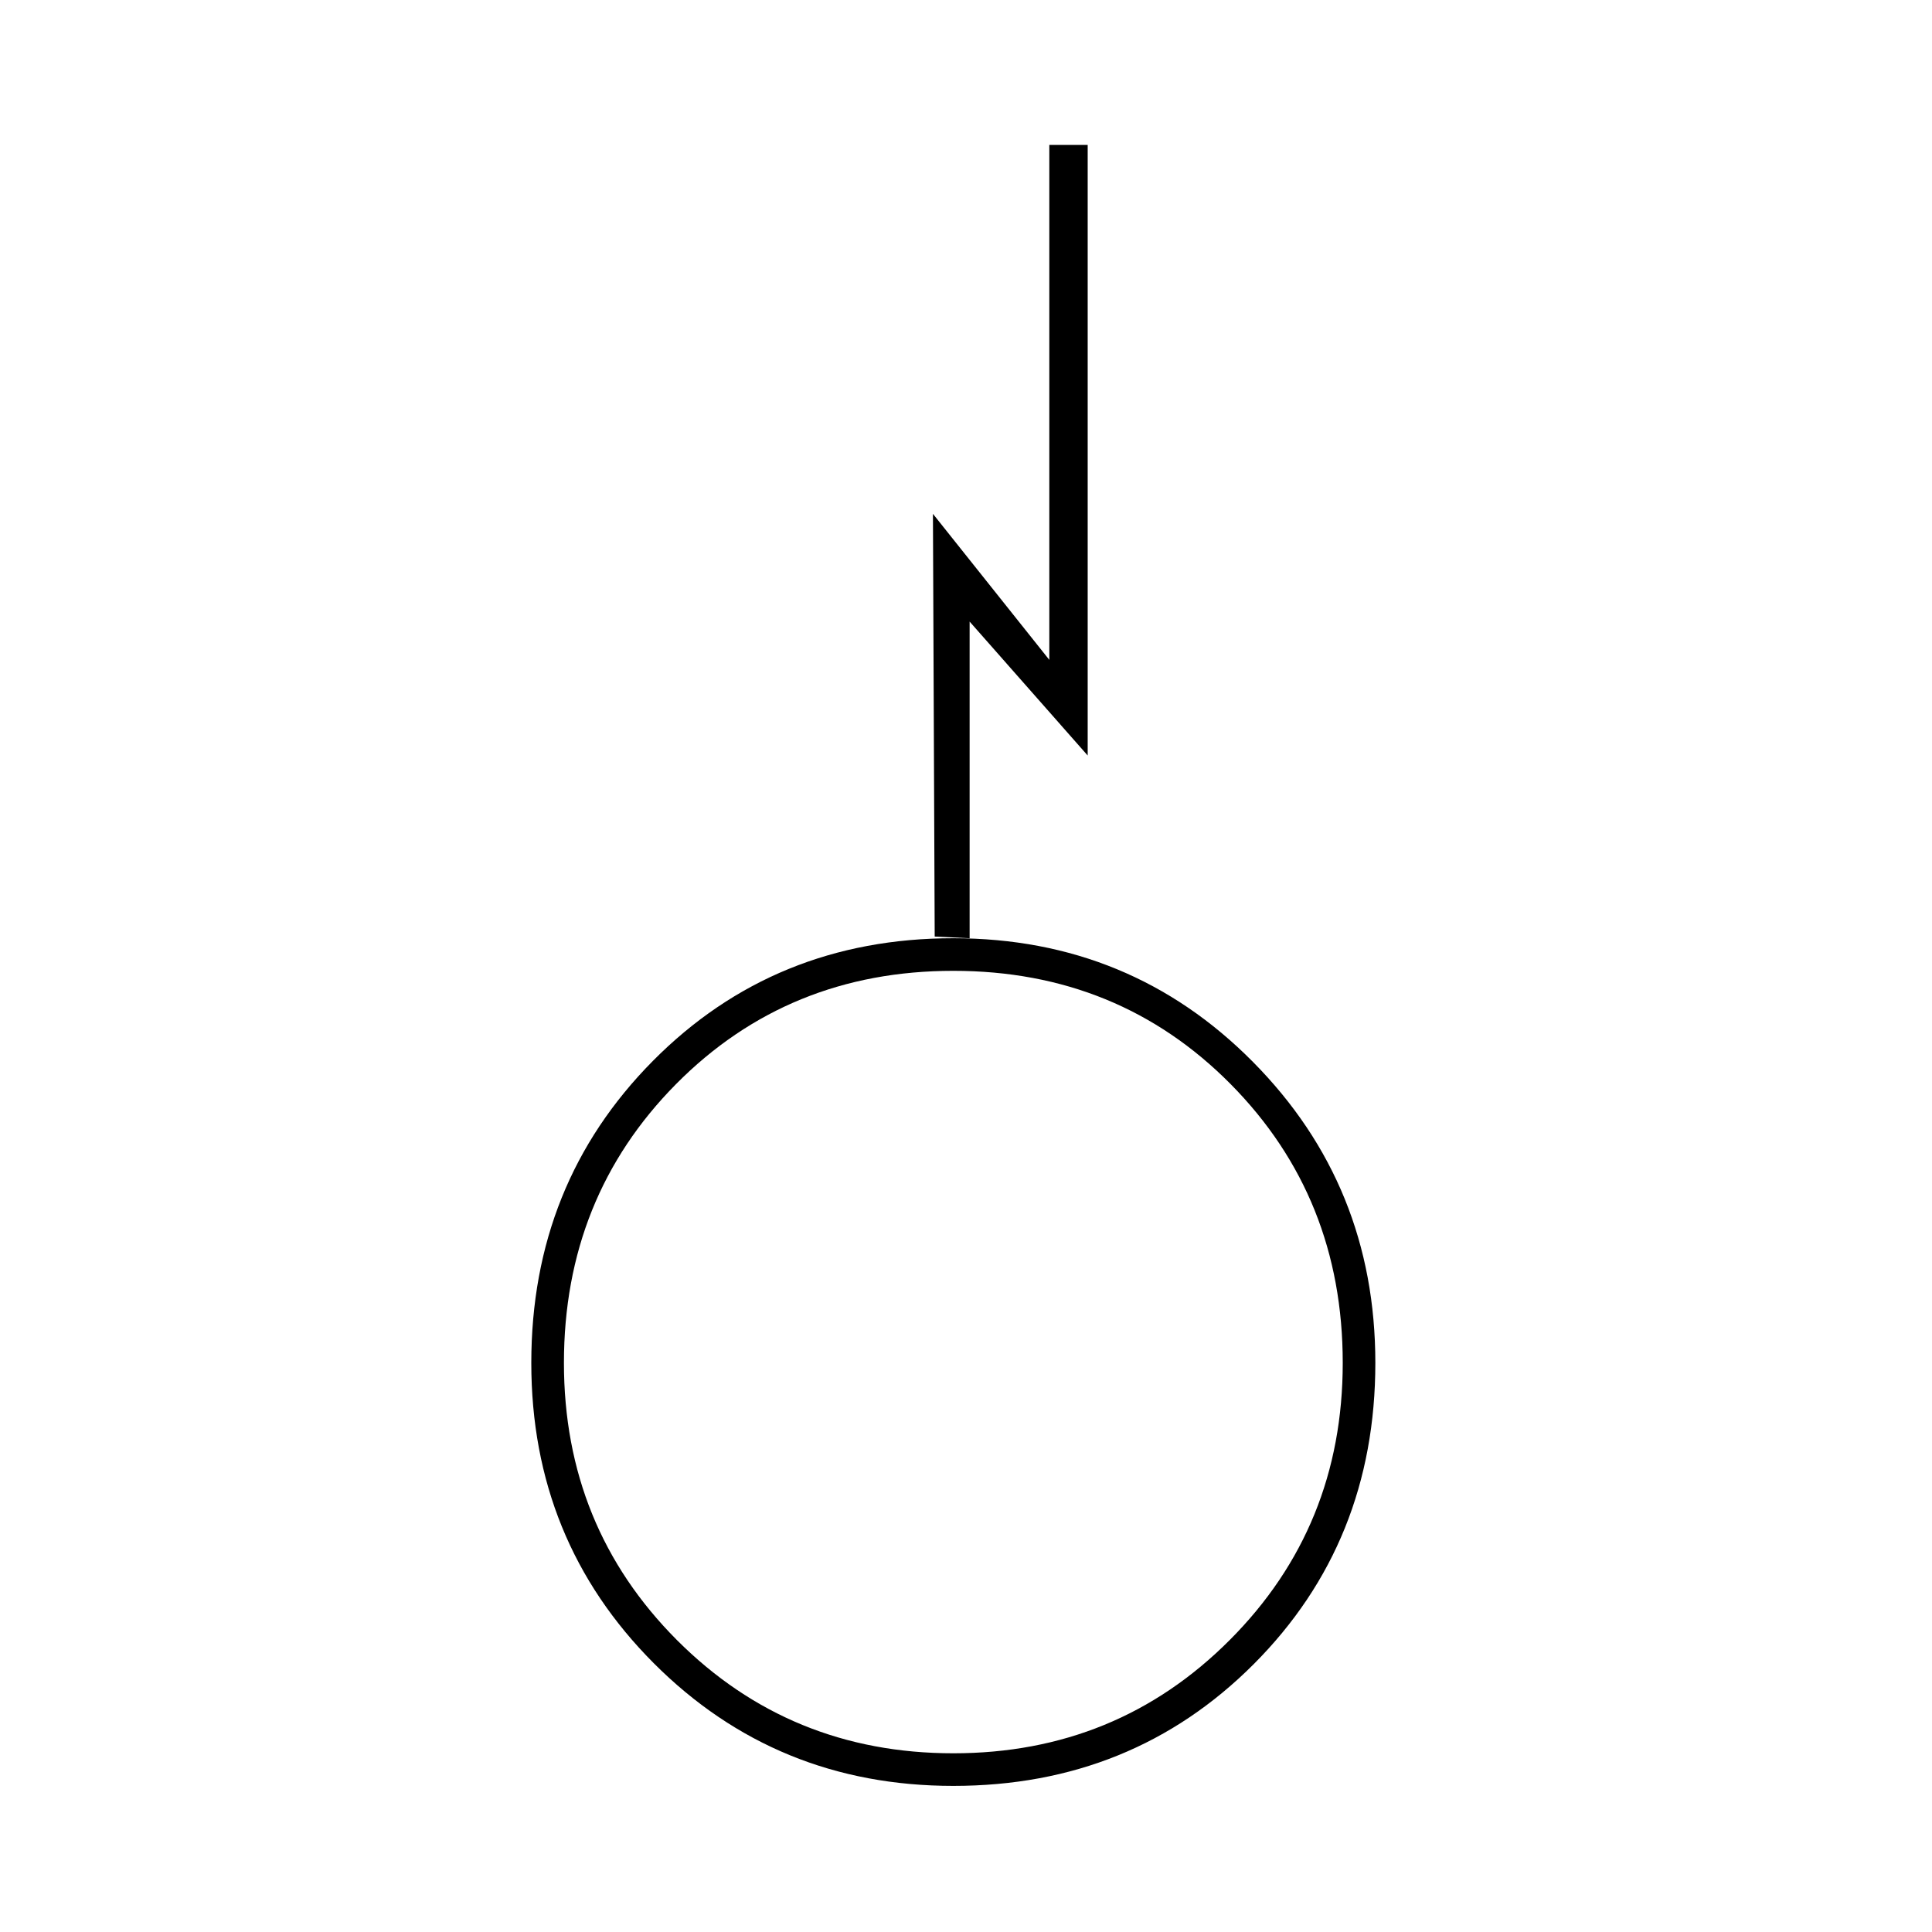 <?xml version="1.0"?>
<!DOCTYPE svg PUBLIC "-//W3C//DTD SVG 1.1//EN" "http://www.w3.org/Graphics/SVG/1.1/DTD/svg11.dtd" >
<!-- SVG content generated using Symbology Configuration Management System (SCMS) -->
<!-- Systematic Software Engineering Ltd. - www.systematic.co.uk - do not remove  -->
<svg id="G*GPGPUY--****X" width="400px" height="400px" viewBox="0 0 400 400">
<g >
<svg viewBox="0 0 400 400" id="_0.G-G-GPUY------X" width="400px" height="400px"><g transform="translate(110 30) scale(6 6)"><path d="M29.125 42.029 C29.125 46.154 27.727 49.617 24.93 52.422 C22.133 55.223 18.676 56.625
				14.563 56.625 C10.489 56.625 7.042 55.213 4.225 52.391 C1.408 49.566 0
				46.113 0 42.029 C0 37.906 1.398 34.433 4.195 31.609 C6.992 28.787 10.449 27.375
				14.562 27.375 C18.636 27.375 22.083 28.797 24.9 31.641 C27.717 34.485 29.125
				37.947 29.125 42.029 zM28 42.029 C28 38.22 26.709 35.013 24.131 32.408
				C21.551 29.803 18.361 28.5 14.563 28.5 C10.765 28.5 7.575 29.803 4.995 32.408
				C2.417 35.013 1.126 38.221 1.126 42.029 C1.126 45.799 2.427 48.986 5.024 51.592
				C7.626 54.197 10.805 55.5 14.563 55.5 C18.321 55.5 21.501 54.197 24.1
				51.592 C26.699 48.987 28 45.799 28 42.029 zM17.875 0 L17.875 17.77 L13.859 12.731
				L13.92 27.317 L15.125 27.376 L15.125 16.449 L19.199 21.07 L19.199 0 z"></path>
</g>
</svg>

</g>
</svg>